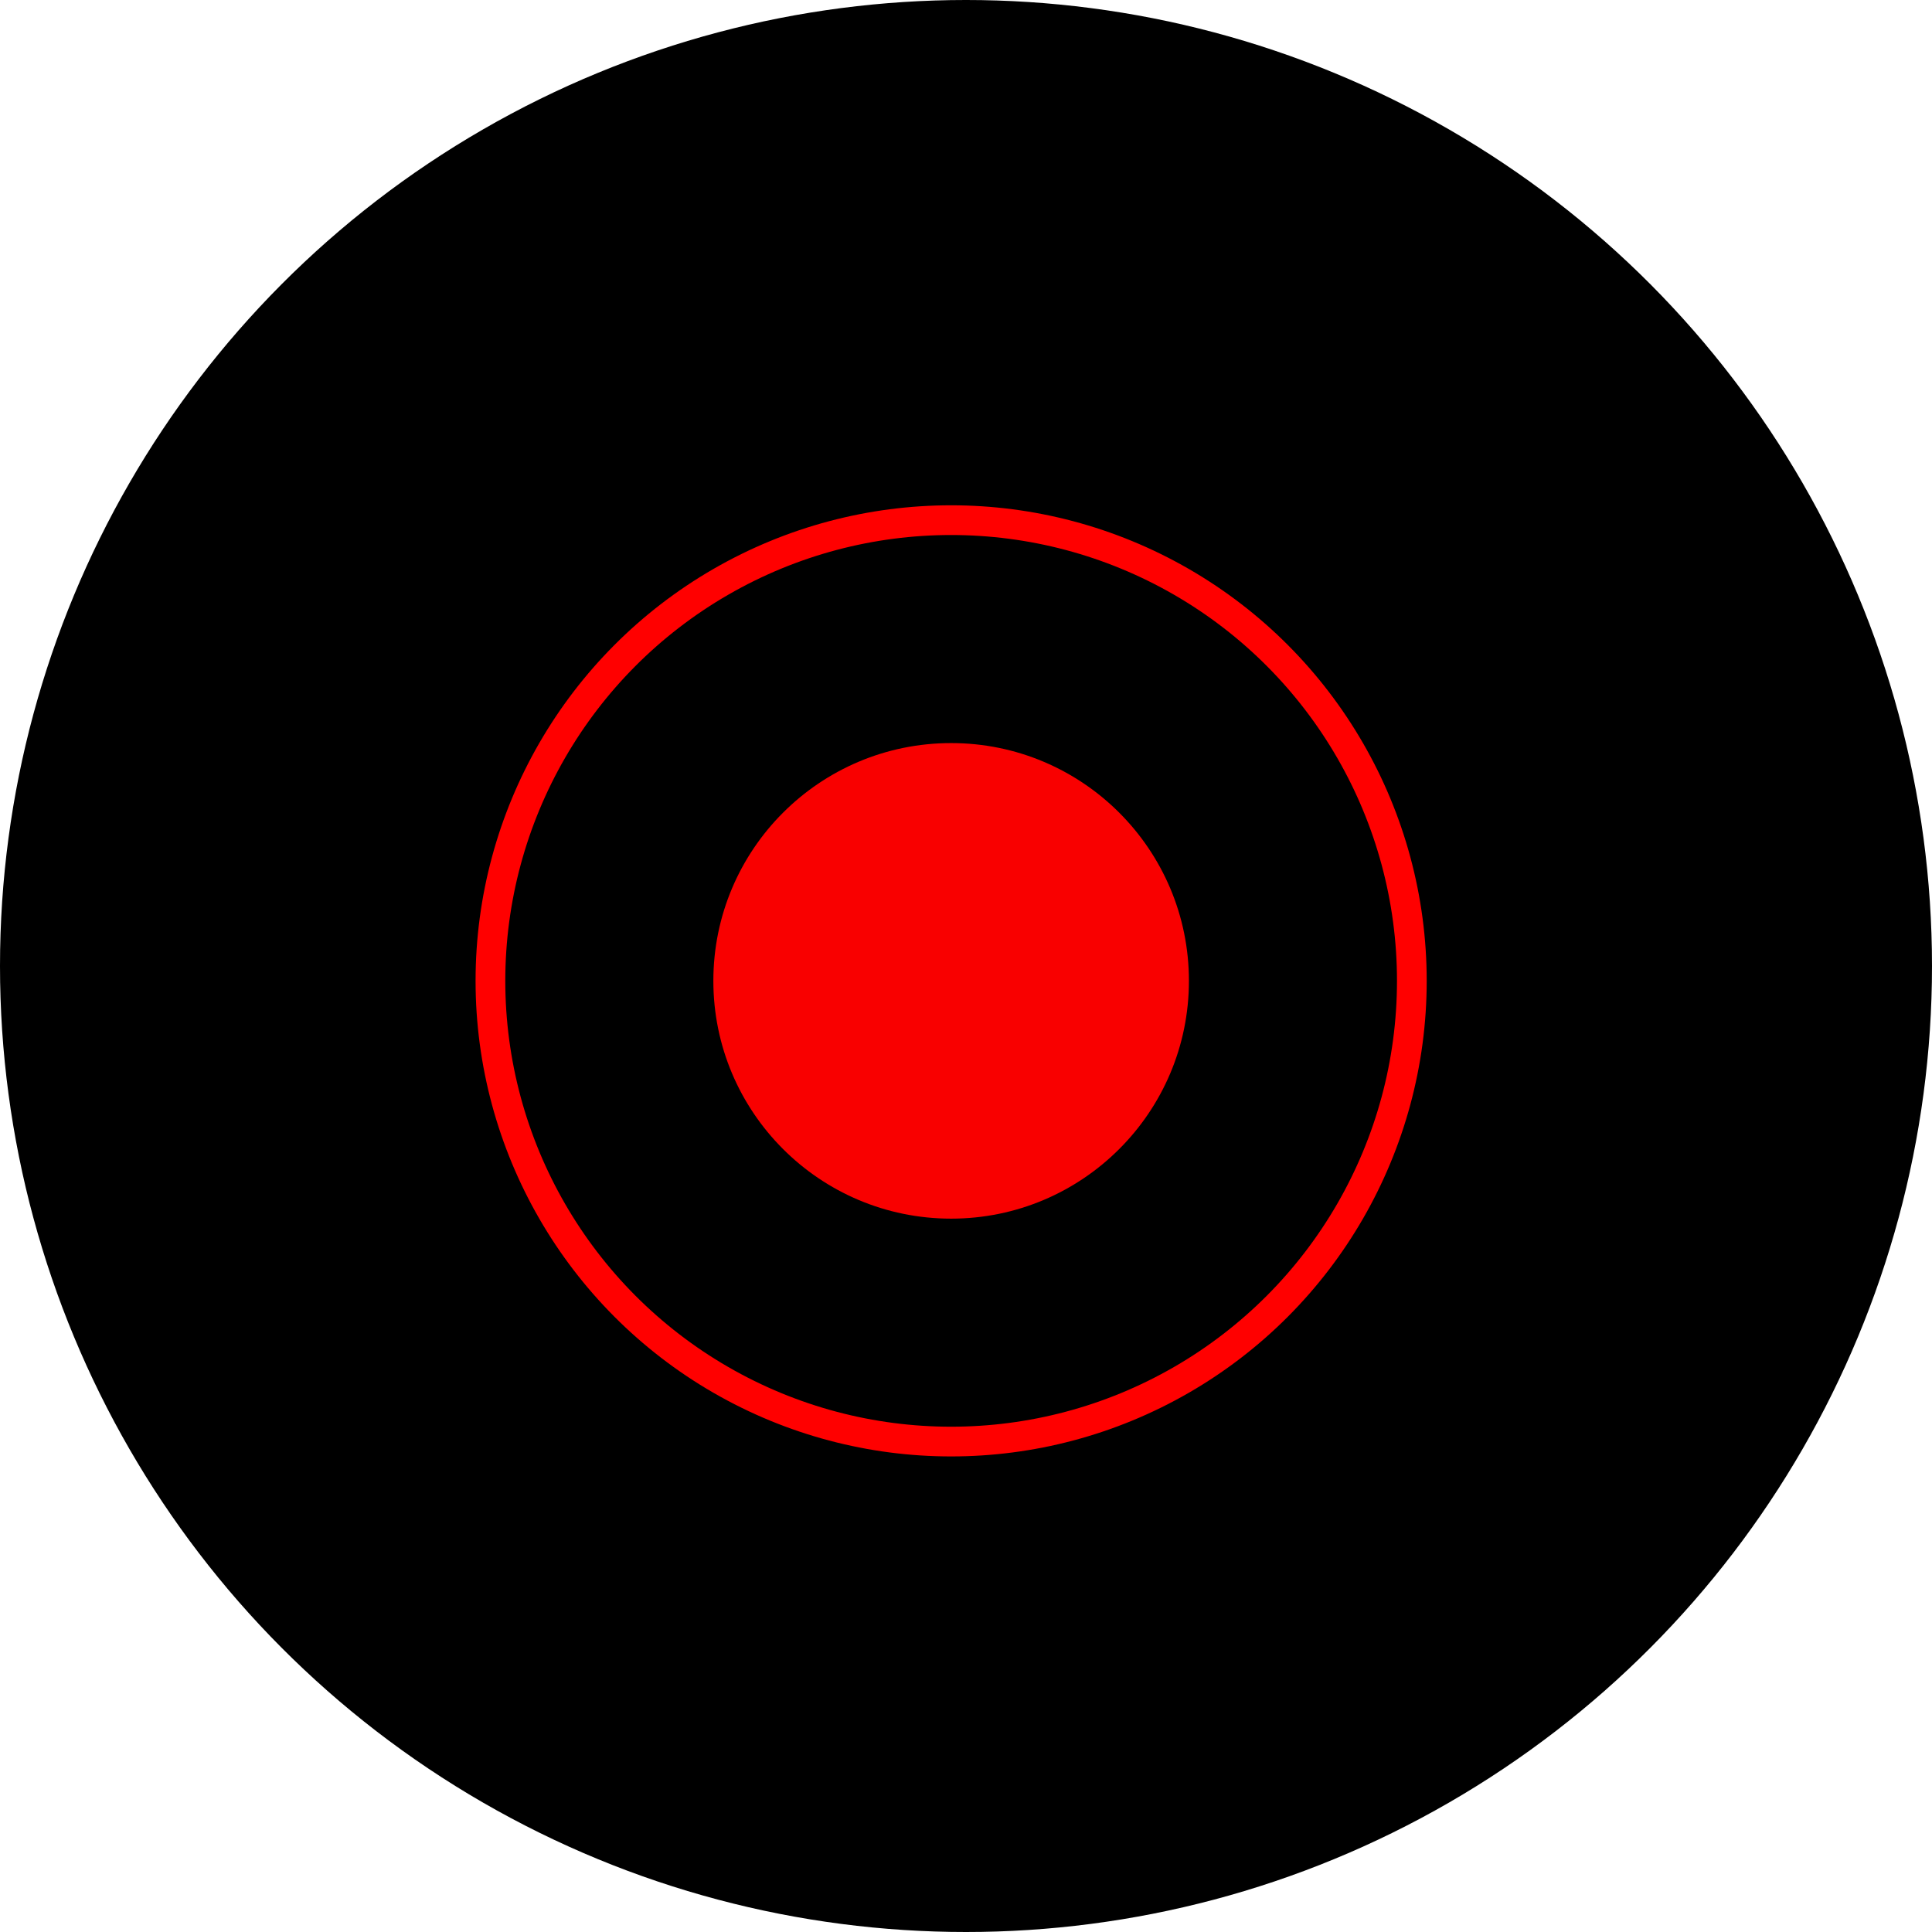 <svg width="65" height="65" viewBox="0 0 65 65" fill="none" xmlns="http://www.w3.org/2000/svg">
<circle cx="32.5" cy="32.5" r="32.5" fill="black"/>
<circle cx="32" cy="33" r="15.5" stroke="#FF0000"/>
<circle cx="32" cy="33" r="8" fill="#F90000"/>
</svg>
